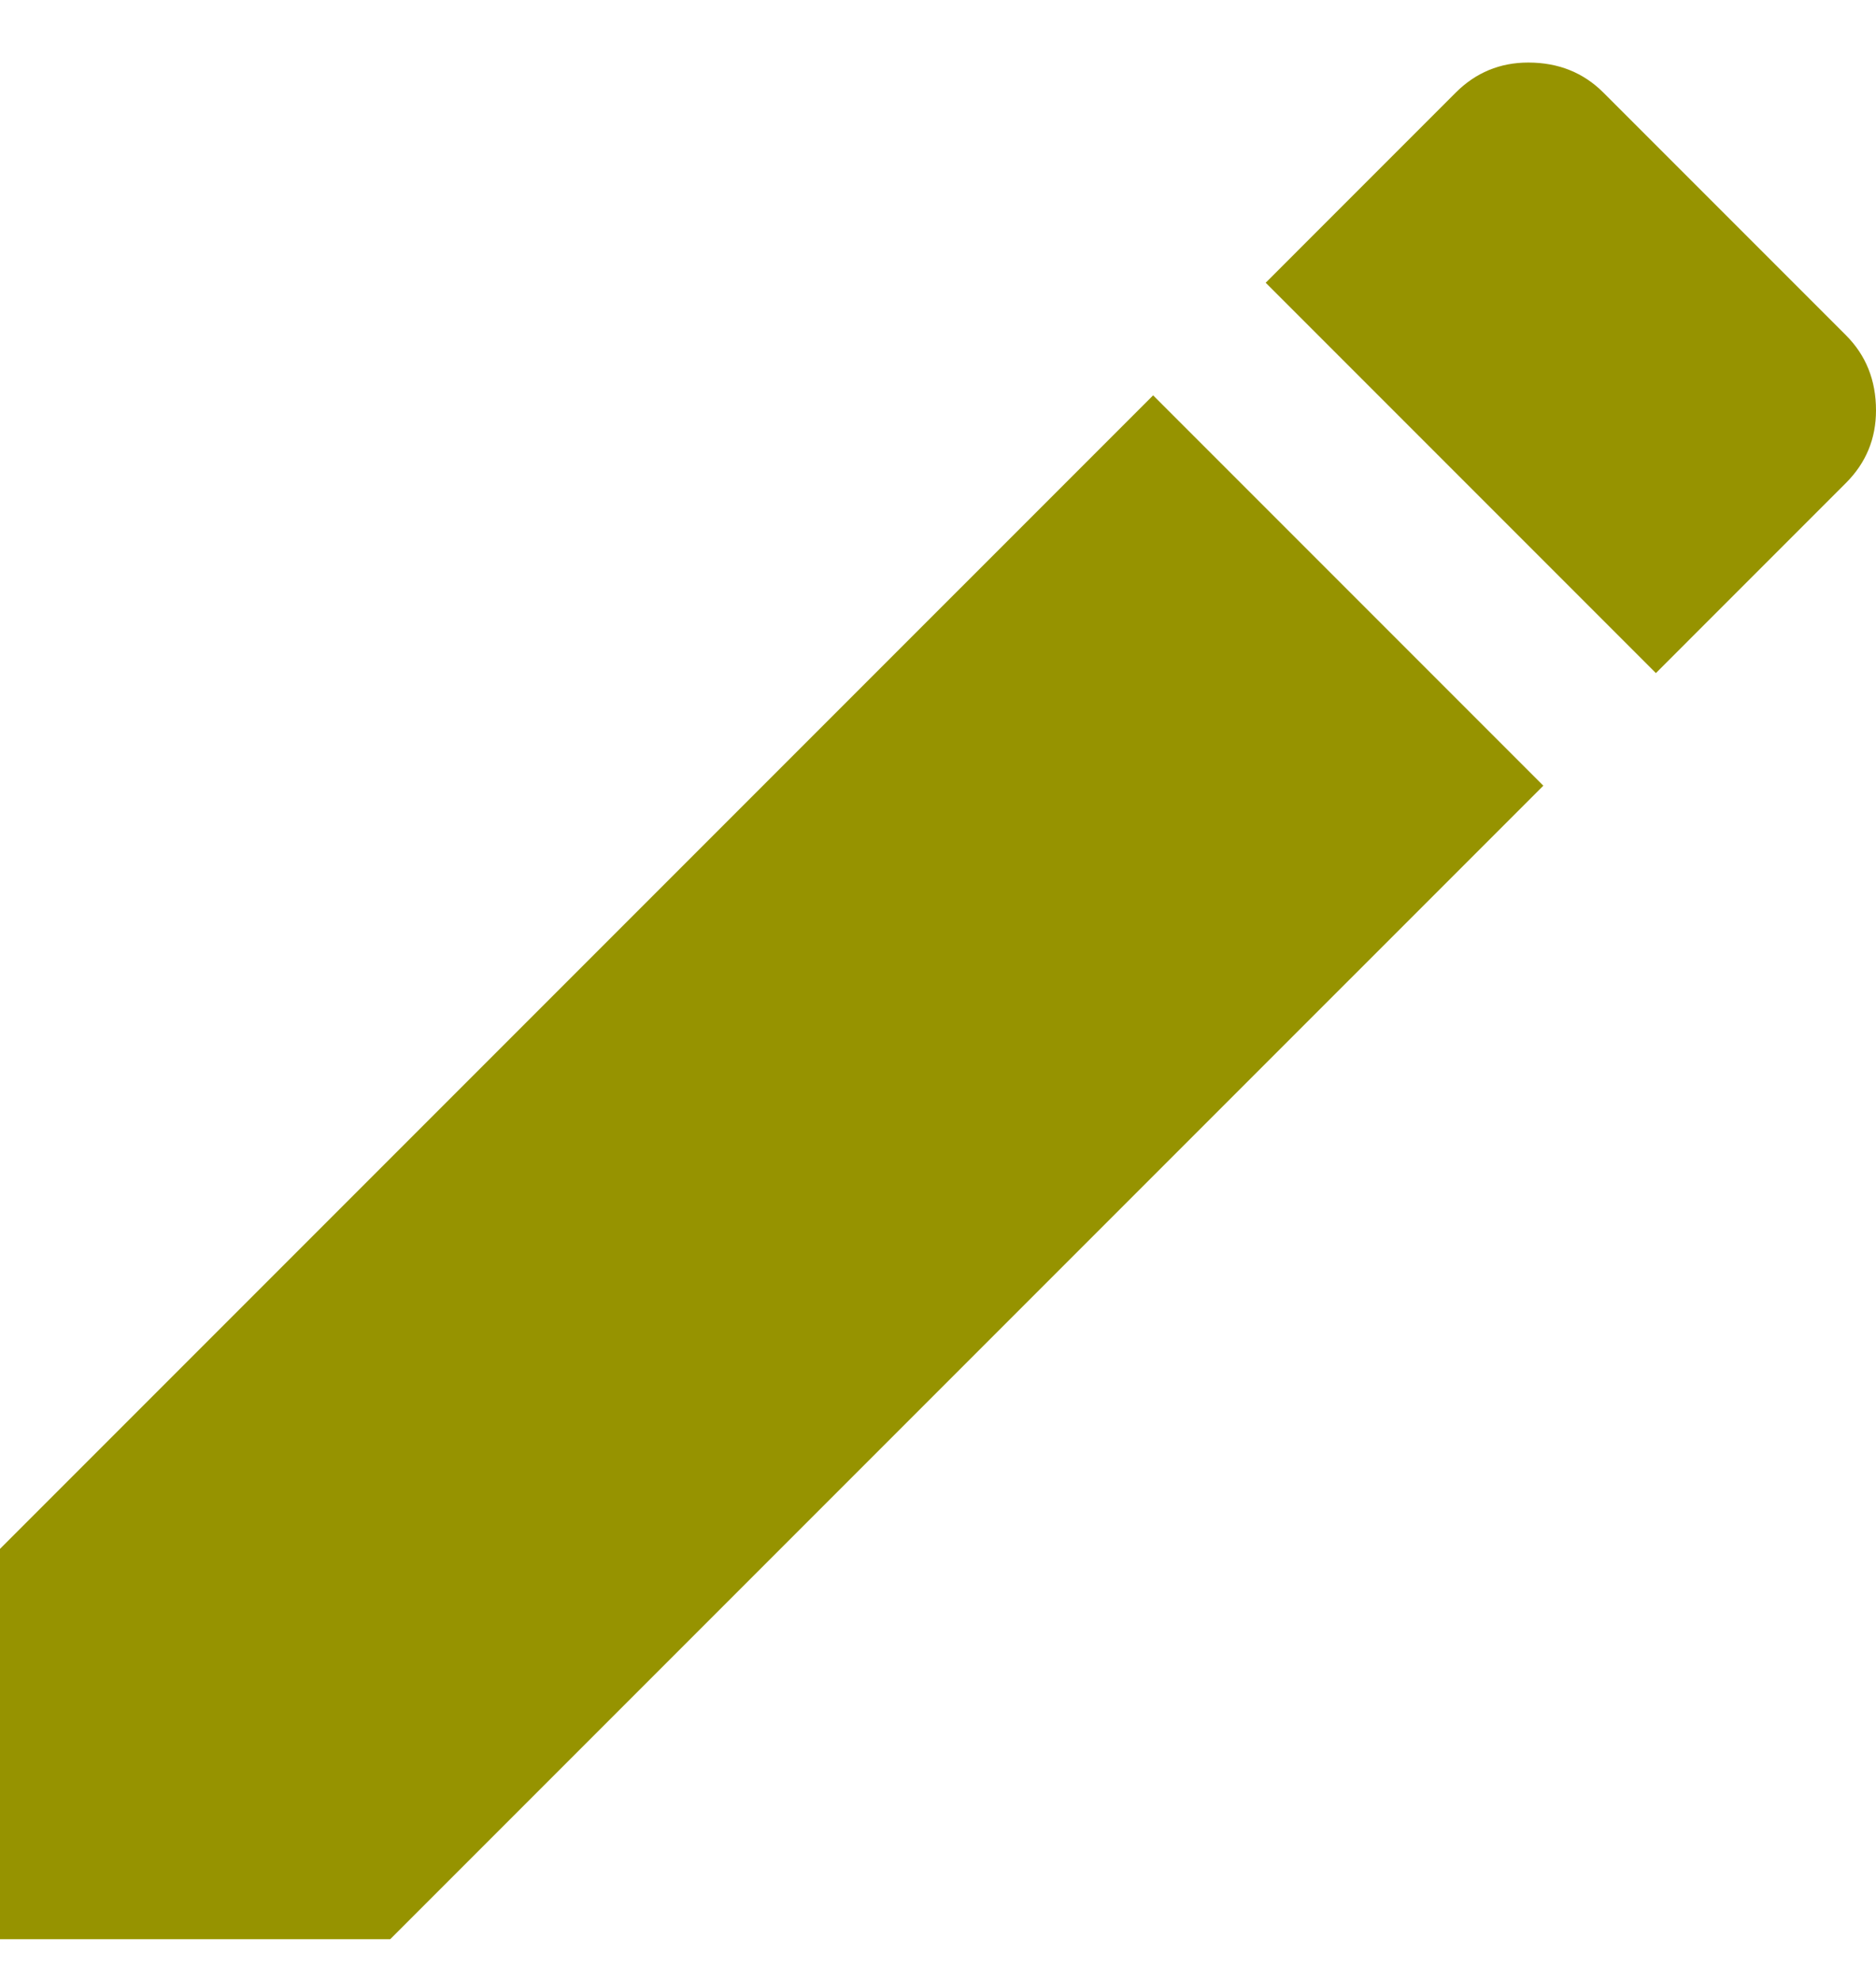 <svg width="18" height="19" viewBox="0 0 18 19" fill="none" xmlns="http://www.w3.org/2000/svg">
<path d="M17.712 4.632L15.888 6.456L12.144 2.712L13.968 0.888C14.16 0.696 14.392 0.6 14.664 0.6C14.952 0.6 15.192 0.696 15.384 0.888L17.712 3.216C17.904 3.408 18 3.648 18 3.936C18 4.208 17.904 4.44 17.712 4.632ZM0 14.856L11.064 3.792L14.808 7.536L3.744 18.6H0V14.856Z" fill="#969300"/>
</svg>
